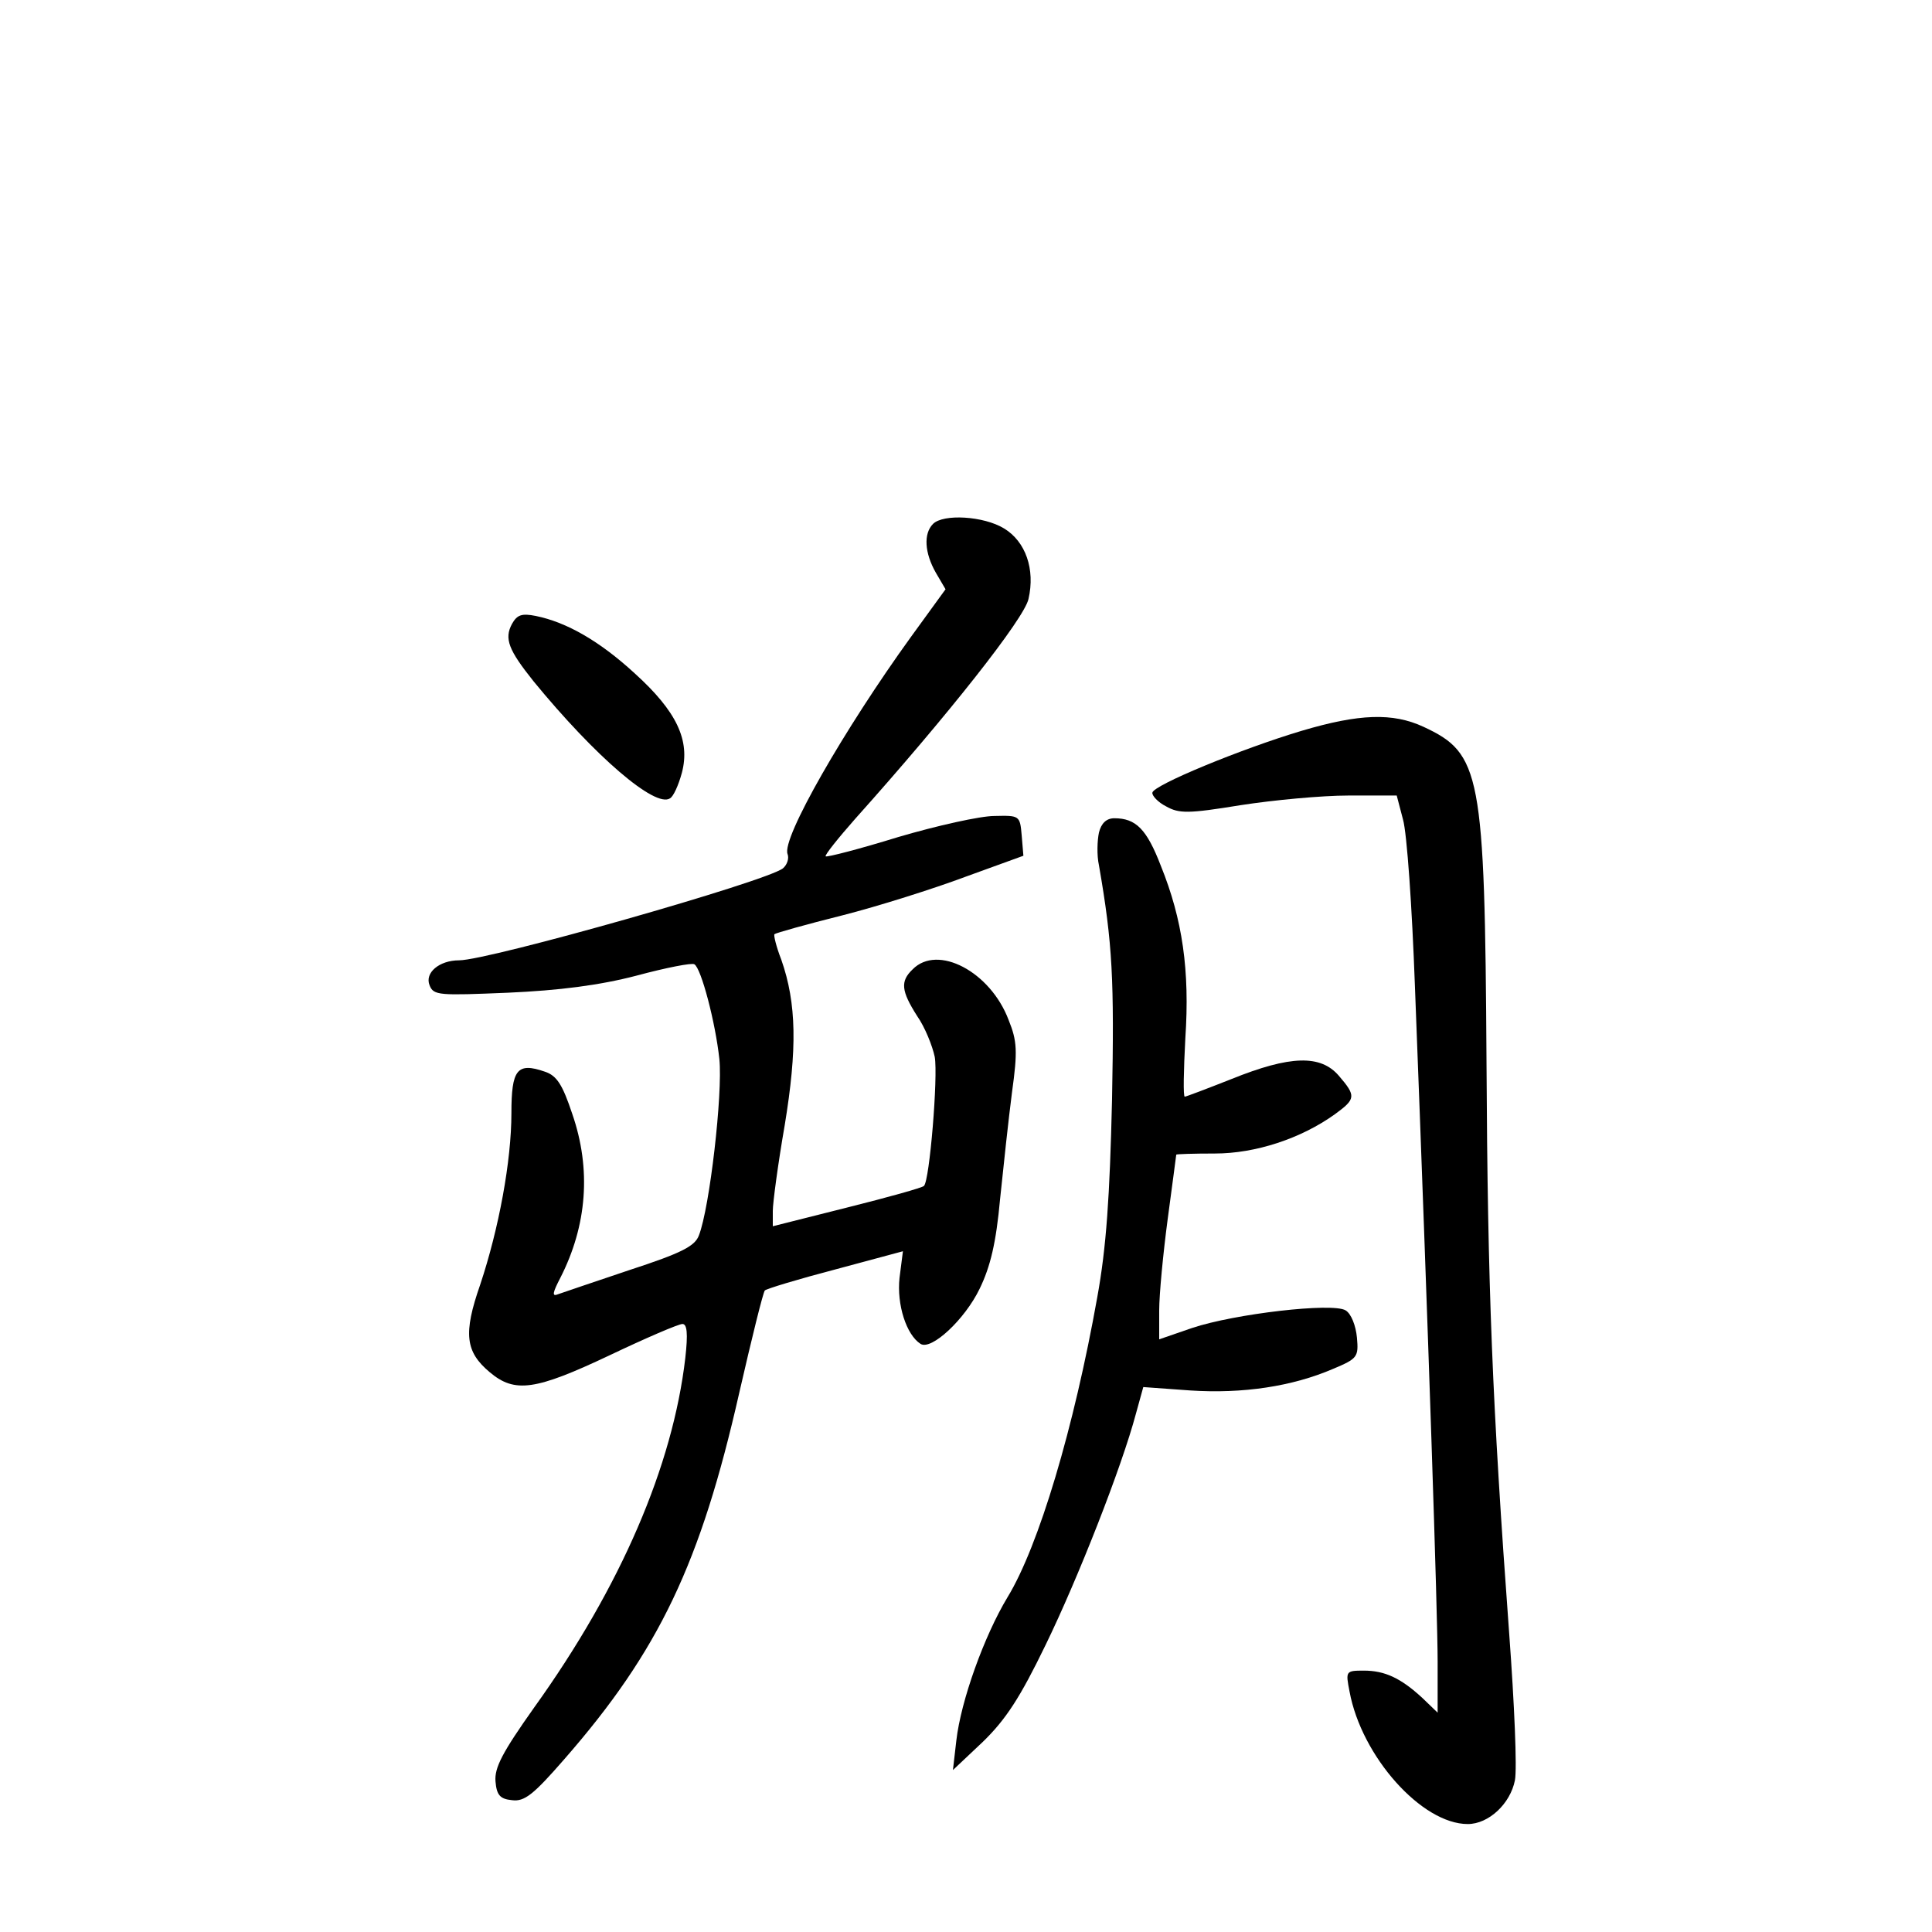 <?xml version="1.0" standalone="no"?>
<!DOCTYPE svg PUBLIC "-//W3C//DTD SVG 20010904//EN"
 "http://www.w3.org/TR/2001/REC-SVG-20010904/DTD/svg10.dtd">
<svg version="1.0" xmlns="http://www.w3.org/2000/svg"
 width="340pt" height="340pt" viewBox="0 0 340 340"
 preserveAspectRatio="xMidYMid meet">
<g transform="translate(0,340) scale(0.1,-0.1)"
fill="#000000" stroke="none">
<path d="M1642 2478 c-17 -17 -15 -51 5 -86 l17 -29 -61 -84 c-117 -162 -228
-355 -217 -382 3 -8 -1 -19 -8 -25 -28 -23 -518 -162 -570 -162 -35 0 -61 -22
-52 -44 7 -18 17 -18 138 -13 90 4 161 13 226 30 52 14 98 23 102 20 12 -7 37
-102 44 -167 6 -61 -17 -261 -36 -310 -7 -19 -30 -31 -122 -61 -62 -21 -119
-40 -127 -43 -10 -4 -8 4 5 29 47 92 55 191 21 289 -17 51 -27 67 -48 74 -49
17 -59 4 -59 -73 0 -84 -22 -203 -55 -302 -30 -86 -26 -118 17 -154 44 -37 80
-32 211 30 63 30 121 55 128 55 8 0 10 -16 5 -60 -22 -189 -113 -402 -266
-615 -56 -79 -70 -106 -68 -130 2 -24 8 -31 29 -33 22 -3 38 10 92 72 167 191
240 345 308 645 22 96 42 177 45 180 3 3 59 20 124 37 l119 32 -6 -47 c-5 -47
12 -100 37 -116 19 -12 78 43 104 97 19 39 29 81 36 158 6 58 15 142 21 188
10 72 9 90 -6 127 -32 85 -125 134 -169 89 -22 -21 -20 -38 8 -82 14 -20 27
-53 31 -72 6 -34 -9 -218 -19 -227 -2 -3 -63 -20 -135 -38 l-131 -33 0 27 c0
14 9 82 21 151 22 134 21 214 -6 291 -9 23 -14 44 -12 45 2 2 55 17 119 33 63
16 161 47 217 68 l102 37 -3 36 c-3 35 -4 35 -48 34 -25 0 -101 -17 -169 -37
-68 -21 -126 -36 -128 -34 -2 2 22 32 52 66 163 182 298 353 305 387 12 52 -5
101 -43 124 -36 22 -107 26 -125 8z"/>
<path d="M901 2302 c-14 -26 -6 -46 38 -101 109 -133 214 -223 240 -206 6 3
15 23 21 45 15 57 -9 108 -83 175 -62 57 -120 90 -174 101 -25 5 -33 2 -42
-14z"/>
<path d="M2291 2114 c-107 -32 -262 -96 -263 -109 -1 -5 10 -17 24 -24 23 -13
39 -13 131 2 58 9 143 17 190 17 l85 0 11 -42 c7 -24 16 -155 21 -293 24 -620
40 -1107 40 -1189 l0 -90 -27 26 c-38 35 -66 48 -103 48 -32 0 -32 -1 -25 -37
21 -114 127 -233 208 -233 37 0 75 36 83 77 4 20 -1 135 -10 257 -30 408 -38
609 -40 1006 -3 511 -10 544 -111 591 -54 25 -113 23 -214 -7z"/>
<path d="M1934 1935 c-3 -14 -4 -40 0 -58 24 -138 27 -201 23 -412 -4 -171
-10 -260 -26 -348 -41 -230 -103 -438 -158 -528 -41 -68 -82 -182 -90 -252
l-6 -52 53 50 c40 39 65 77 110 170 57 117 134 313 159 407 l13 47 83 -6 c92
-6 179 7 251 38 43 18 45 21 42 55 -2 21 -10 42 -20 48 -23 14 -195 -6 -270
-31 l-58 -20 0 51 c0 28 7 101 15 161 8 61 15 111 15 113 0 1 30 2 68 2 71 0
151 26 211 69 37 27 38 32 7 68 -32 37 -85 36 -189 -6 -43 -17 -80 -31 -82
-31 -3 0 -2 46 1 103 8 119 -5 209 -43 303 -25 65 -44 84 -82 84 -14 0 -23 -9
-27 -25z"/>
</g>
</svg>
